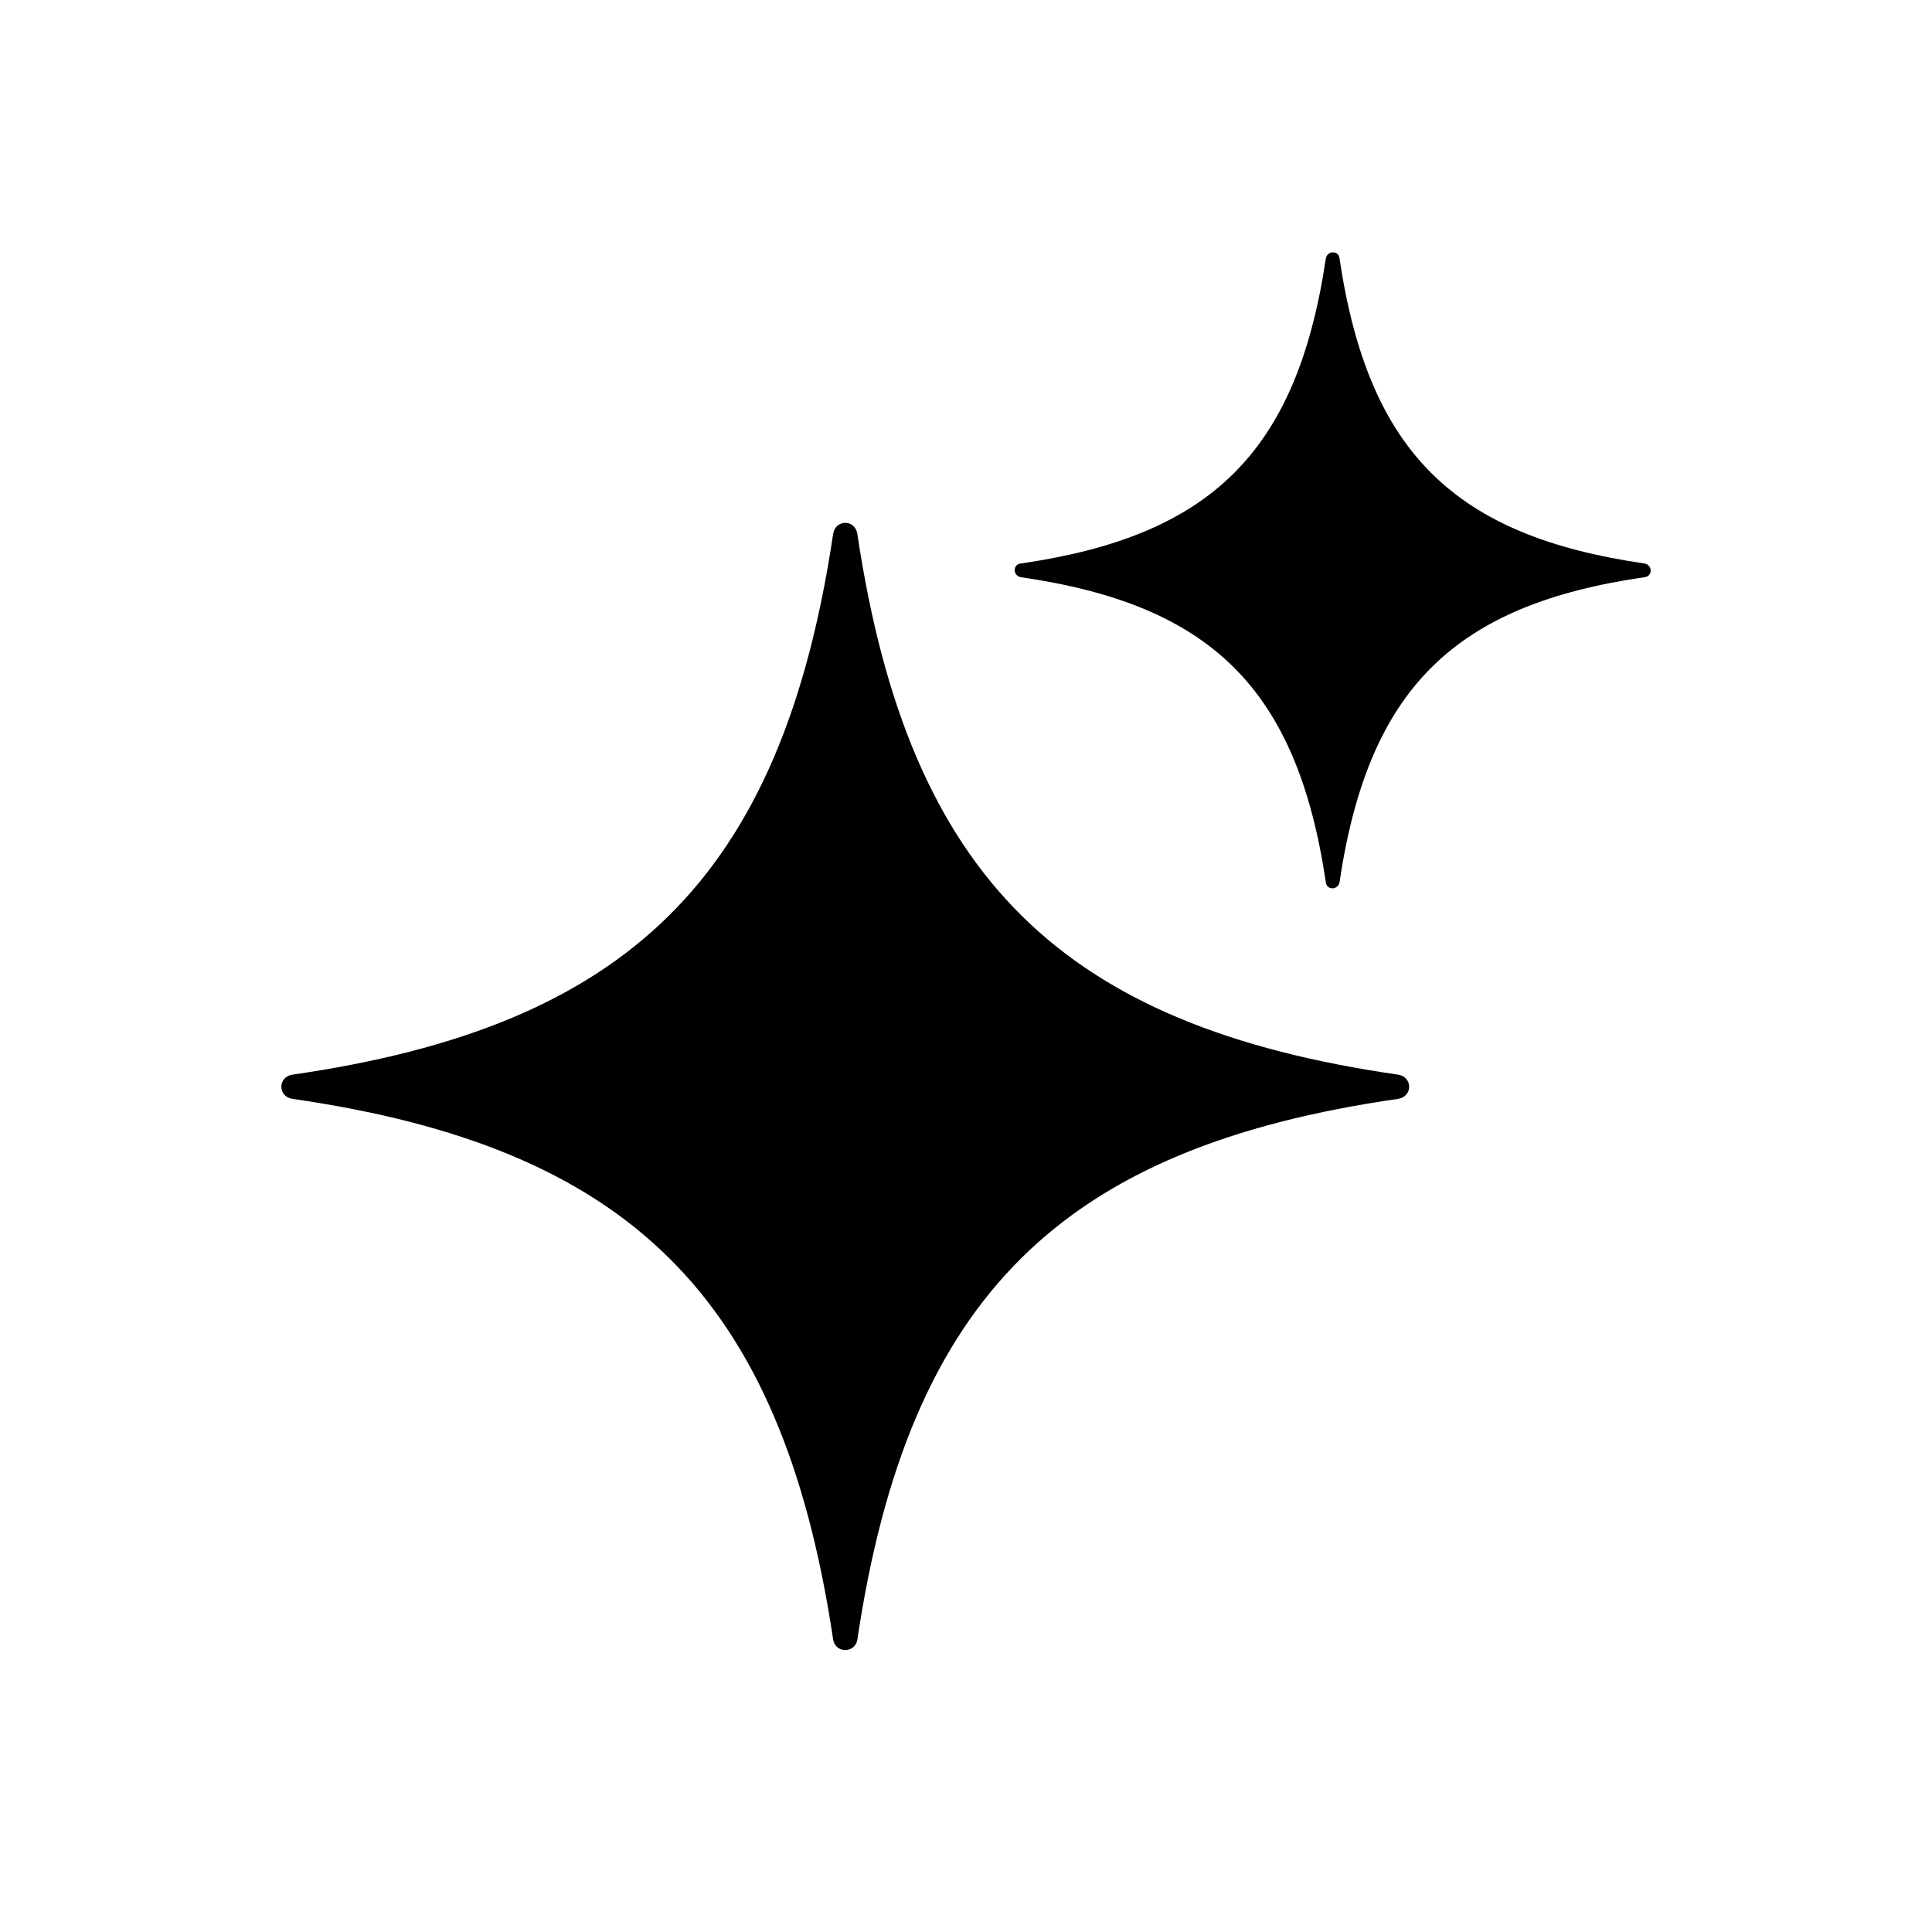 <svg xmlns="http://www.w3.org/2000/svg" viewBox="0 0 24 24" width="100%" height="100%">
  <path d="m10.65 6.63c.64 4.29 2.56 6.12 6.72 6.72.18.03.18.27 0 .3-4.16.6-6.08 2.43-6.72 6.72-.03.17-.27.17-.3 0-.64-4.29-2.56-6.12-6.72-6.72-.18-.03-.18-.27 0-.3 4.16-.6 6.08-2.43 6.72-6.72.03-.18.27-.18.3 0zm5.82-3.42c-.36 2.42-1.44 3.45-3.79 3.79-.1.01-.1.15 0 .17 2.35.34 3.43 1.37 3.79 3.79.01.1.15.1.17 0 .36-2.42 1.44-3.45 3.79-3.79.1-.01.1-.15 0-.17-2.35-.34-3.43-1.37-3.79-3.79-.01-.1-.15-.1-.17 0z"/>
</svg>
